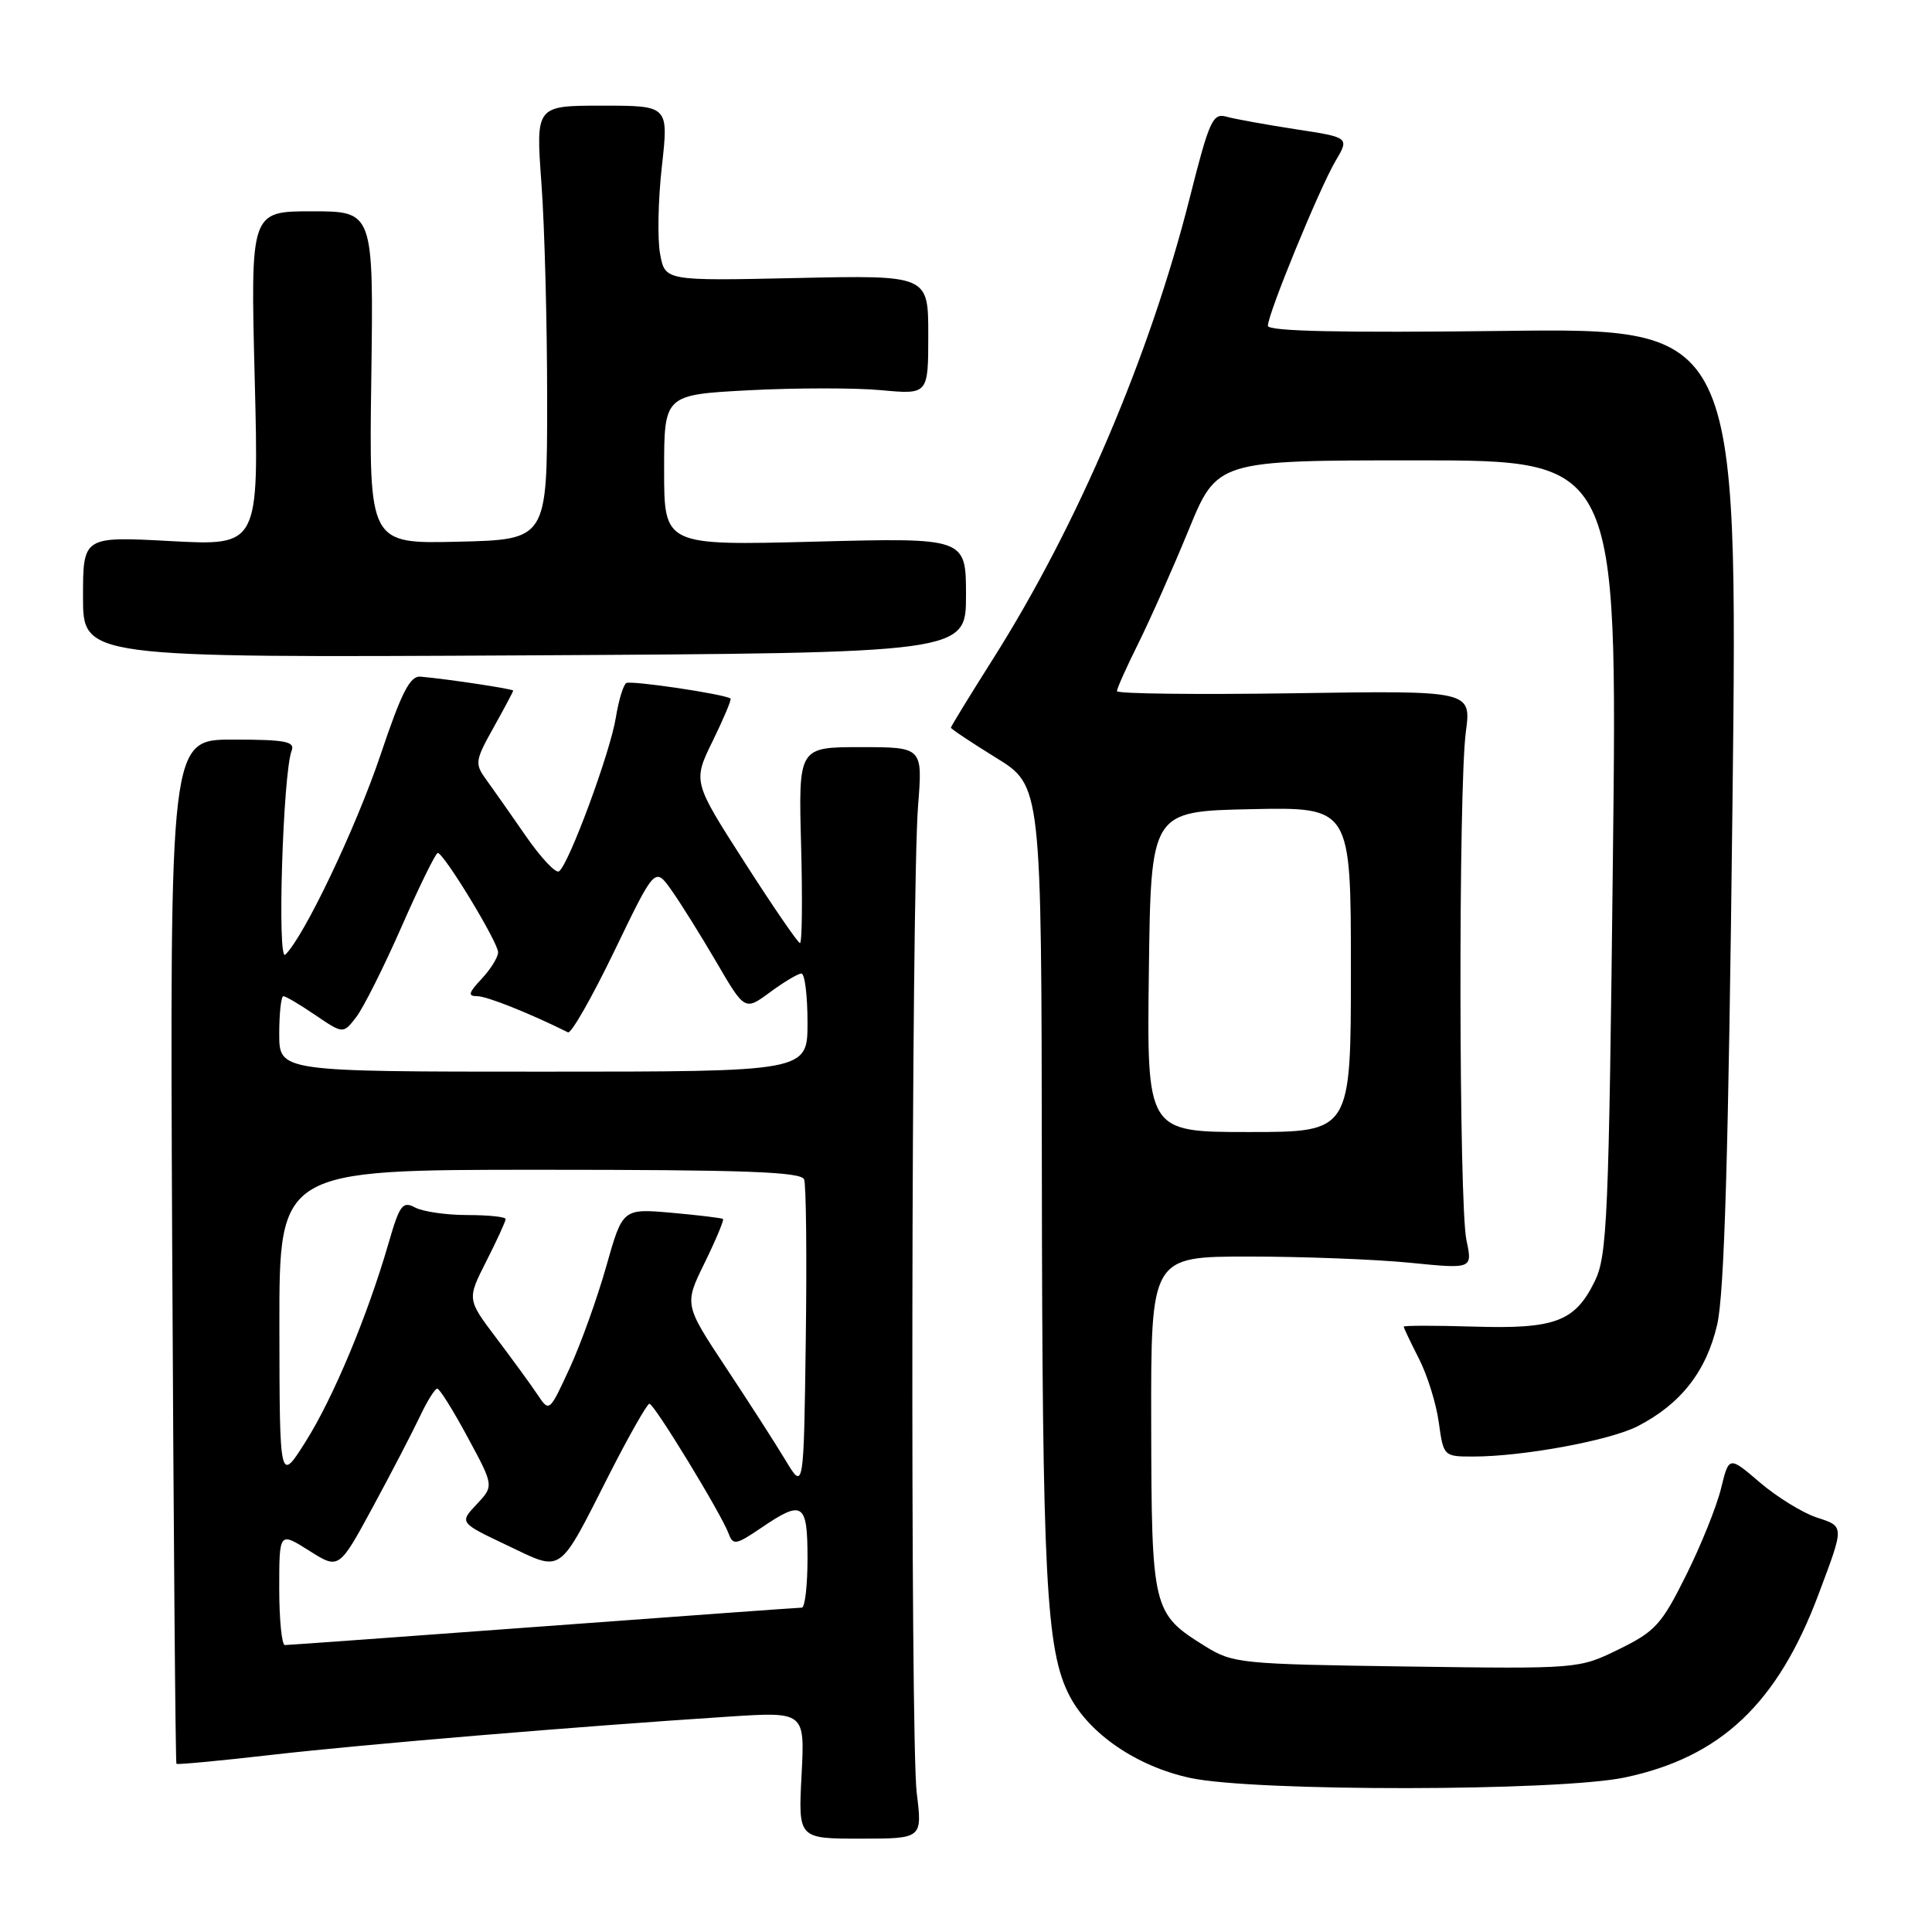 <?xml version="1.0" encoding="UTF-8" standalone="no"?>
<!DOCTYPE svg PUBLIC "-//W3C//DTD SVG 1.1//EN" "http://www.w3.org/Graphics/SVG/1.1/DTD/svg11.dtd" >
<svg xmlns="http://www.w3.org/2000/svg" xmlns:xlink="http://www.w3.org/1999/xlink" version="1.1" viewBox="0 0 256 256">
 <g >
 <path fill="currentColor"
d=" M 121.47 237.57 C 120.60 230.44 120.75 118.08 121.65 106.75 C 122.26 99.00 122.26 99.00 114.03 99.00 C 105.80 99.00 105.80 99.00 106.15 112.00 C 106.34 119.15 106.28 124.98 106.00 124.96 C 105.72 124.94 102.42 120.12 98.65 114.24 C 91.80 103.56 91.80 103.56 94.45 98.16 C 95.90 95.19 96.96 92.67 96.80 92.56 C 95.93 91.96 83.59 90.13 82.98 90.51 C 82.59 90.76 81.97 92.81 81.60 95.09 C 80.87 99.69 75.32 114.69 74.06 115.46 C 73.62 115.74 71.63 113.61 69.64 110.73 C 67.65 107.85 65.30 104.50 64.41 103.28 C 62.89 101.19 62.95 100.78 65.40 96.40 C 66.83 93.84 68.00 91.64 68.00 91.51 C 68.00 91.29 59.43 89.99 55.73 89.66 C 54.33 89.53 53.21 91.72 50.43 100.00 C 47.17 109.68 40.28 124.13 37.80 126.50 C 36.71 127.54 37.49 102.49 38.64 99.48 C 39.12 98.25 37.83 98.00 30.86 98.00 C 22.50 98.00 22.50 98.00 22.82 165.74 C 23.00 203.00 23.25 233.59 23.38 233.72 C 23.51 233.84 29.22 233.31 36.06 232.52 C 48.22 231.13 76.46 228.77 96.58 227.46 C 106.65 226.81 106.65 226.81 106.21 235.22 C 105.77 243.63 105.77 243.63 113.99 243.63 C 122.22 243.63 122.22 243.63 121.47 237.57 Z  M 215.32 235.52 C 228.03 232.83 235.55 225.71 240.97 211.24 C 244.41 202.07 244.42 202.29 240.68 201.06 C 238.82 200.44 235.45 198.36 233.19 196.43 C 229.10 192.93 229.10 192.93 228.05 197.21 C 227.48 199.57 225.40 204.75 223.42 208.72 C 220.18 215.24 219.33 216.18 214.52 218.53 C 209.20 221.14 209.20 221.14 186.35 220.82 C 164.35 220.51 163.36 220.41 159.70 218.14 C 152.70 213.79 152.59 213.34 152.54 188.61 C 152.50 166.50 152.50 166.50 165.50 166.50 C 172.65 166.50 182.24 166.87 186.81 167.32 C 195.12 168.15 195.12 168.15 194.31 164.32 C 193.30 159.56 193.24 104.49 194.23 97.00 C 194.96 91.50 194.96 91.50 171.48 91.86 C 158.57 92.05 148.00 91.93 148.00 91.58 C 148.00 91.23 149.28 88.37 150.85 85.22 C 152.41 82.07 155.40 75.34 157.49 70.25 C 161.28 61.00 161.28 61.00 187.80 61.00 C 214.32 61.00 214.32 61.00 213.72 113.54 C 213.18 161.51 212.97 166.41 211.31 169.78 C 208.69 175.13 206.06 176.12 195.25 175.78 C 190.16 175.63 186.00 175.63 186.00 175.79 C 186.00 175.95 186.91 177.86 188.02 180.04 C 189.13 182.21 190.32 186.02 190.65 188.50 C 191.27 192.96 191.30 193.00 195.19 193.00 C 201.79 193.00 213.30 190.88 217.00 188.98 C 222.70 186.05 226.09 181.73 227.53 175.54 C 228.49 171.44 229.03 152.91 229.56 106.70 C 230.29 43.46 230.29 43.46 199.15 43.85 C 177.67 44.11 168.00 43.90 168.00 43.17 C 168.00 41.59 174.82 24.97 176.95 21.36 C 178.81 18.21 178.81 18.21 171.65 17.12 C 167.72 16.51 163.60 15.77 162.50 15.46 C 160.69 14.95 160.23 15.99 157.65 26.20 C 152.36 47.16 142.77 69.62 131.58 87.31 C 128.51 92.16 126.00 96.26 126.00 96.42 C 126.00 96.58 128.70 98.38 132.00 100.42 C 138.00 104.12 138.00 104.12 138.05 154.81 C 138.11 209.15 138.61 218.69 141.70 224.67 C 144.33 229.76 150.66 234.07 157.73 235.59 C 166.25 237.42 206.59 237.37 215.32 235.52 Z  M 128.00 78.89 C 128.00 71.25 128.00 71.25 108.00 71.77 C 88.00 72.29 88.00 72.29 88.00 62.30 C 88.00 52.31 88.00 52.31 99.25 51.71 C 105.44 51.39 113.31 51.38 116.75 51.70 C 123.00 52.28 123.00 52.28 123.00 44.37 C 123.00 36.46 123.00 36.46 105.57 36.84 C 88.13 37.22 88.13 37.22 87.47 33.67 C 87.10 31.71 87.20 26.49 87.70 22.06 C 88.60 14.00 88.60 14.00 79.80 14.00 C 70.99 14.00 70.99 14.00 71.74 24.25 C 72.16 29.89 72.50 42.83 72.50 53.00 C 72.50 71.50 72.50 71.50 60.70 71.78 C 48.89 72.06 48.89 72.06 49.20 50.03 C 49.50 28.00 49.50 28.00 41.34 28.00 C 33.19 28.00 33.19 28.00 33.75 50.16 C 34.31 72.32 34.31 72.32 22.66 71.70 C 11.00 71.07 11.00 71.07 11.00 79.11 C 11.00 87.15 11.00 87.15 69.50 86.84 C 128.00 86.52 128.00 86.52 128.00 78.89 Z  M 37.00 210.49 C 37.00 202.97 37.00 202.97 40.96 205.47 C 44.91 207.97 44.91 207.97 49.38 199.73 C 51.83 195.21 54.63 189.81 55.61 187.75 C 56.58 185.69 57.62 184.00 57.94 184.00 C 58.25 184.00 60.06 186.90 61.97 190.45 C 65.45 196.89 65.45 196.89 63.16 199.33 C 60.87 201.76 60.87 201.76 67.19 204.76 C 74.66 208.31 73.87 208.87 80.79 195.25 C 83.38 190.17 85.75 186.01 86.05 186.00 C 86.68 186.00 95.58 200.59 96.55 203.22 C 97.13 204.78 97.53 204.71 100.83 202.47 C 106.39 198.69 107.00 199.09 107.00 206.50 C 107.00 210.07 106.66 213.01 106.25 213.02 C 105.84 213.02 90.43 214.14 72.00 215.50 C 53.57 216.86 38.16 217.98 37.75 217.98 C 37.34 217.99 37.00 214.62 37.00 210.49 Z  M 104.09 193.50 C 102.77 191.30 99.20 185.75 96.17 181.18 C 90.66 172.85 90.66 172.85 93.38 167.31 C 94.87 164.26 95.96 161.65 95.80 161.52 C 95.63 161.39 92.58 161.02 89.00 160.70 C 82.50 160.13 82.50 160.13 80.33 167.81 C 79.13 172.04 76.95 178.12 75.47 181.32 C 72.80 187.11 72.78 187.13 71.24 184.82 C 70.39 183.54 67.93 180.17 65.79 177.33 C 61.88 172.16 61.88 172.16 64.44 167.12 C 65.85 164.34 67.00 161.83 67.00 161.53 C 67.00 161.24 64.72 161.00 61.93 161.00 C 59.15 161.00 56.03 160.55 55.00 160.00 C 53.35 159.12 52.95 159.65 51.48 164.75 C 48.70 174.34 44.17 185.20 40.51 191.00 C 37.05 196.50 37.05 196.50 37.02 175.75 C 37.00 155.00 37.00 155.00 71.53 155.00 C 98.64 155.00 106.17 155.27 106.55 156.28 C 106.82 156.98 106.92 166.54 106.77 177.53 C 106.50 197.50 106.50 197.50 104.09 193.50 Z  M 37.00 137.00 C 37.00 134.25 37.25 132.00 37.55 132.00 C 37.86 132.00 39.77 133.13 41.79 134.51 C 45.48 137.01 45.48 137.01 47.21 134.76 C 48.16 133.52 50.87 128.12 53.22 122.77 C 55.57 117.42 57.73 113.03 58.00 113.02 C 58.79 112.99 66.00 124.85 66.00 126.18 C 66.00 126.84 65.02 128.41 63.83 129.69 C 62.07 131.56 61.96 132.00 63.24 132.00 C 64.52 132.00 70.22 134.28 75.26 136.79 C 75.68 137.00 78.44 132.16 81.40 126.03 C 86.78 114.88 86.78 114.88 88.94 117.91 C 90.13 119.58 92.81 123.87 94.90 127.44 C 98.69 133.94 98.69 133.94 102.04 131.47 C 103.88 130.11 105.75 129.00 106.19 129.00 C 106.64 129.00 107.00 131.93 107.00 135.50 C 107.00 142.00 107.00 142.00 72.00 142.00 C 37.00 142.00 37.00 142.00 37.00 137.00 Z  M 152.23 128.75 C 152.50 107.50 152.50 107.50 165.75 107.22 C 179.00 106.94 179.00 106.94 179.00 128.47 C 179.00 150.00 179.00 150.00 165.48 150.00 C 151.96 150.00 151.96 150.00 152.23 128.75 Z "/>
</g>
</svg>